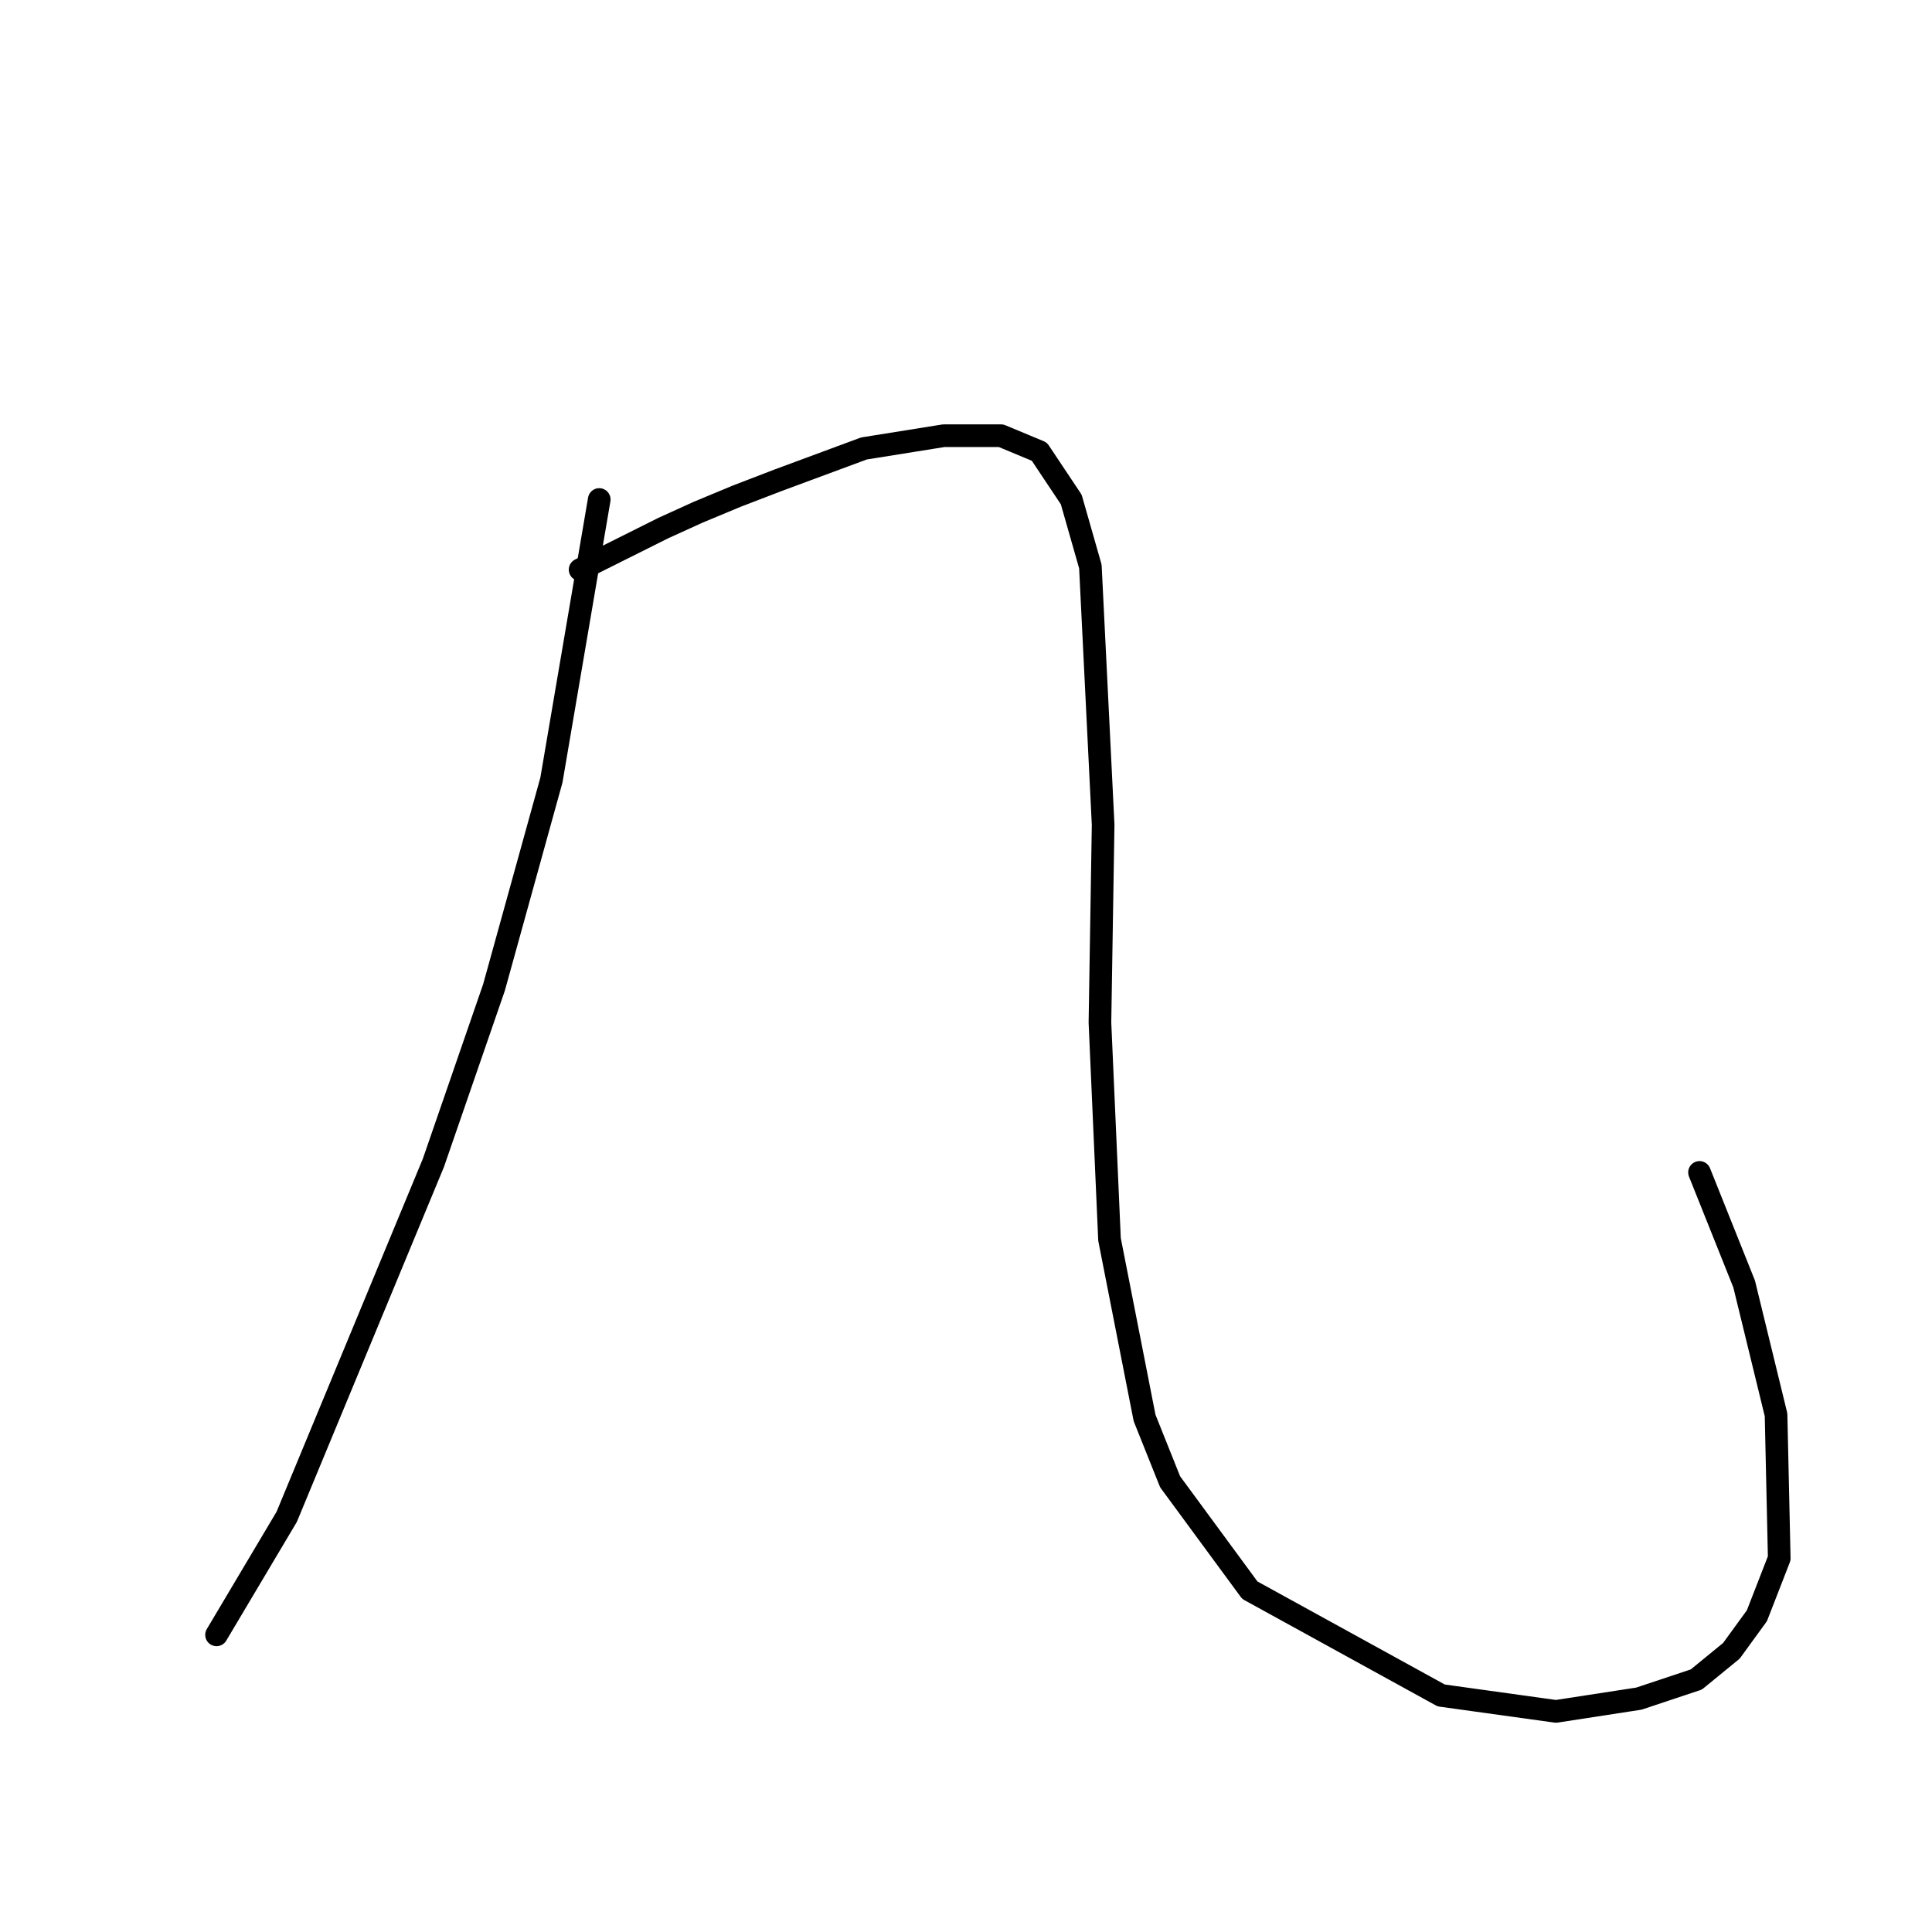 <?xml version="1.0" standalone="no"?>
    <svg width="256" height="256" xmlns="http://www.w3.org/2000/svg" version="1.1">
    <polyline stroke="black" stroke-width="3" stroke-linecap="round" fill="transparent" stroke-linejoin="round" points="79.402 66.185 73.063 103.373 65.457 130.841 57.428 154.083 37.989 200.99 28.692 216.626 28.692 216.626 " />
        <polyline stroke="black" stroke-width="3" stroke-linecap="round" fill="transparent" stroke-linejoin="round" points="76.867 75.482 87.854 69.989 92.502 67.876 97.573 65.763 103.067 63.65 114.477 59.424 125.041 57.734 132.648 57.734 137.719 59.847 141.945 66.185 144.48 75.06 146.171 109.289 145.748 135.489 147.016 164.225 151.664 187.89 155.045 196.342 165.609 210.71 190.965 224.655 206.178 226.768 217.165 225.077 224.771 222.542 229.42 218.739 232.8 214.09 235.759 206.484 235.336 187.467 231.11 170.141 225.194 155.351 225.194 155.351 " />
        </svg>